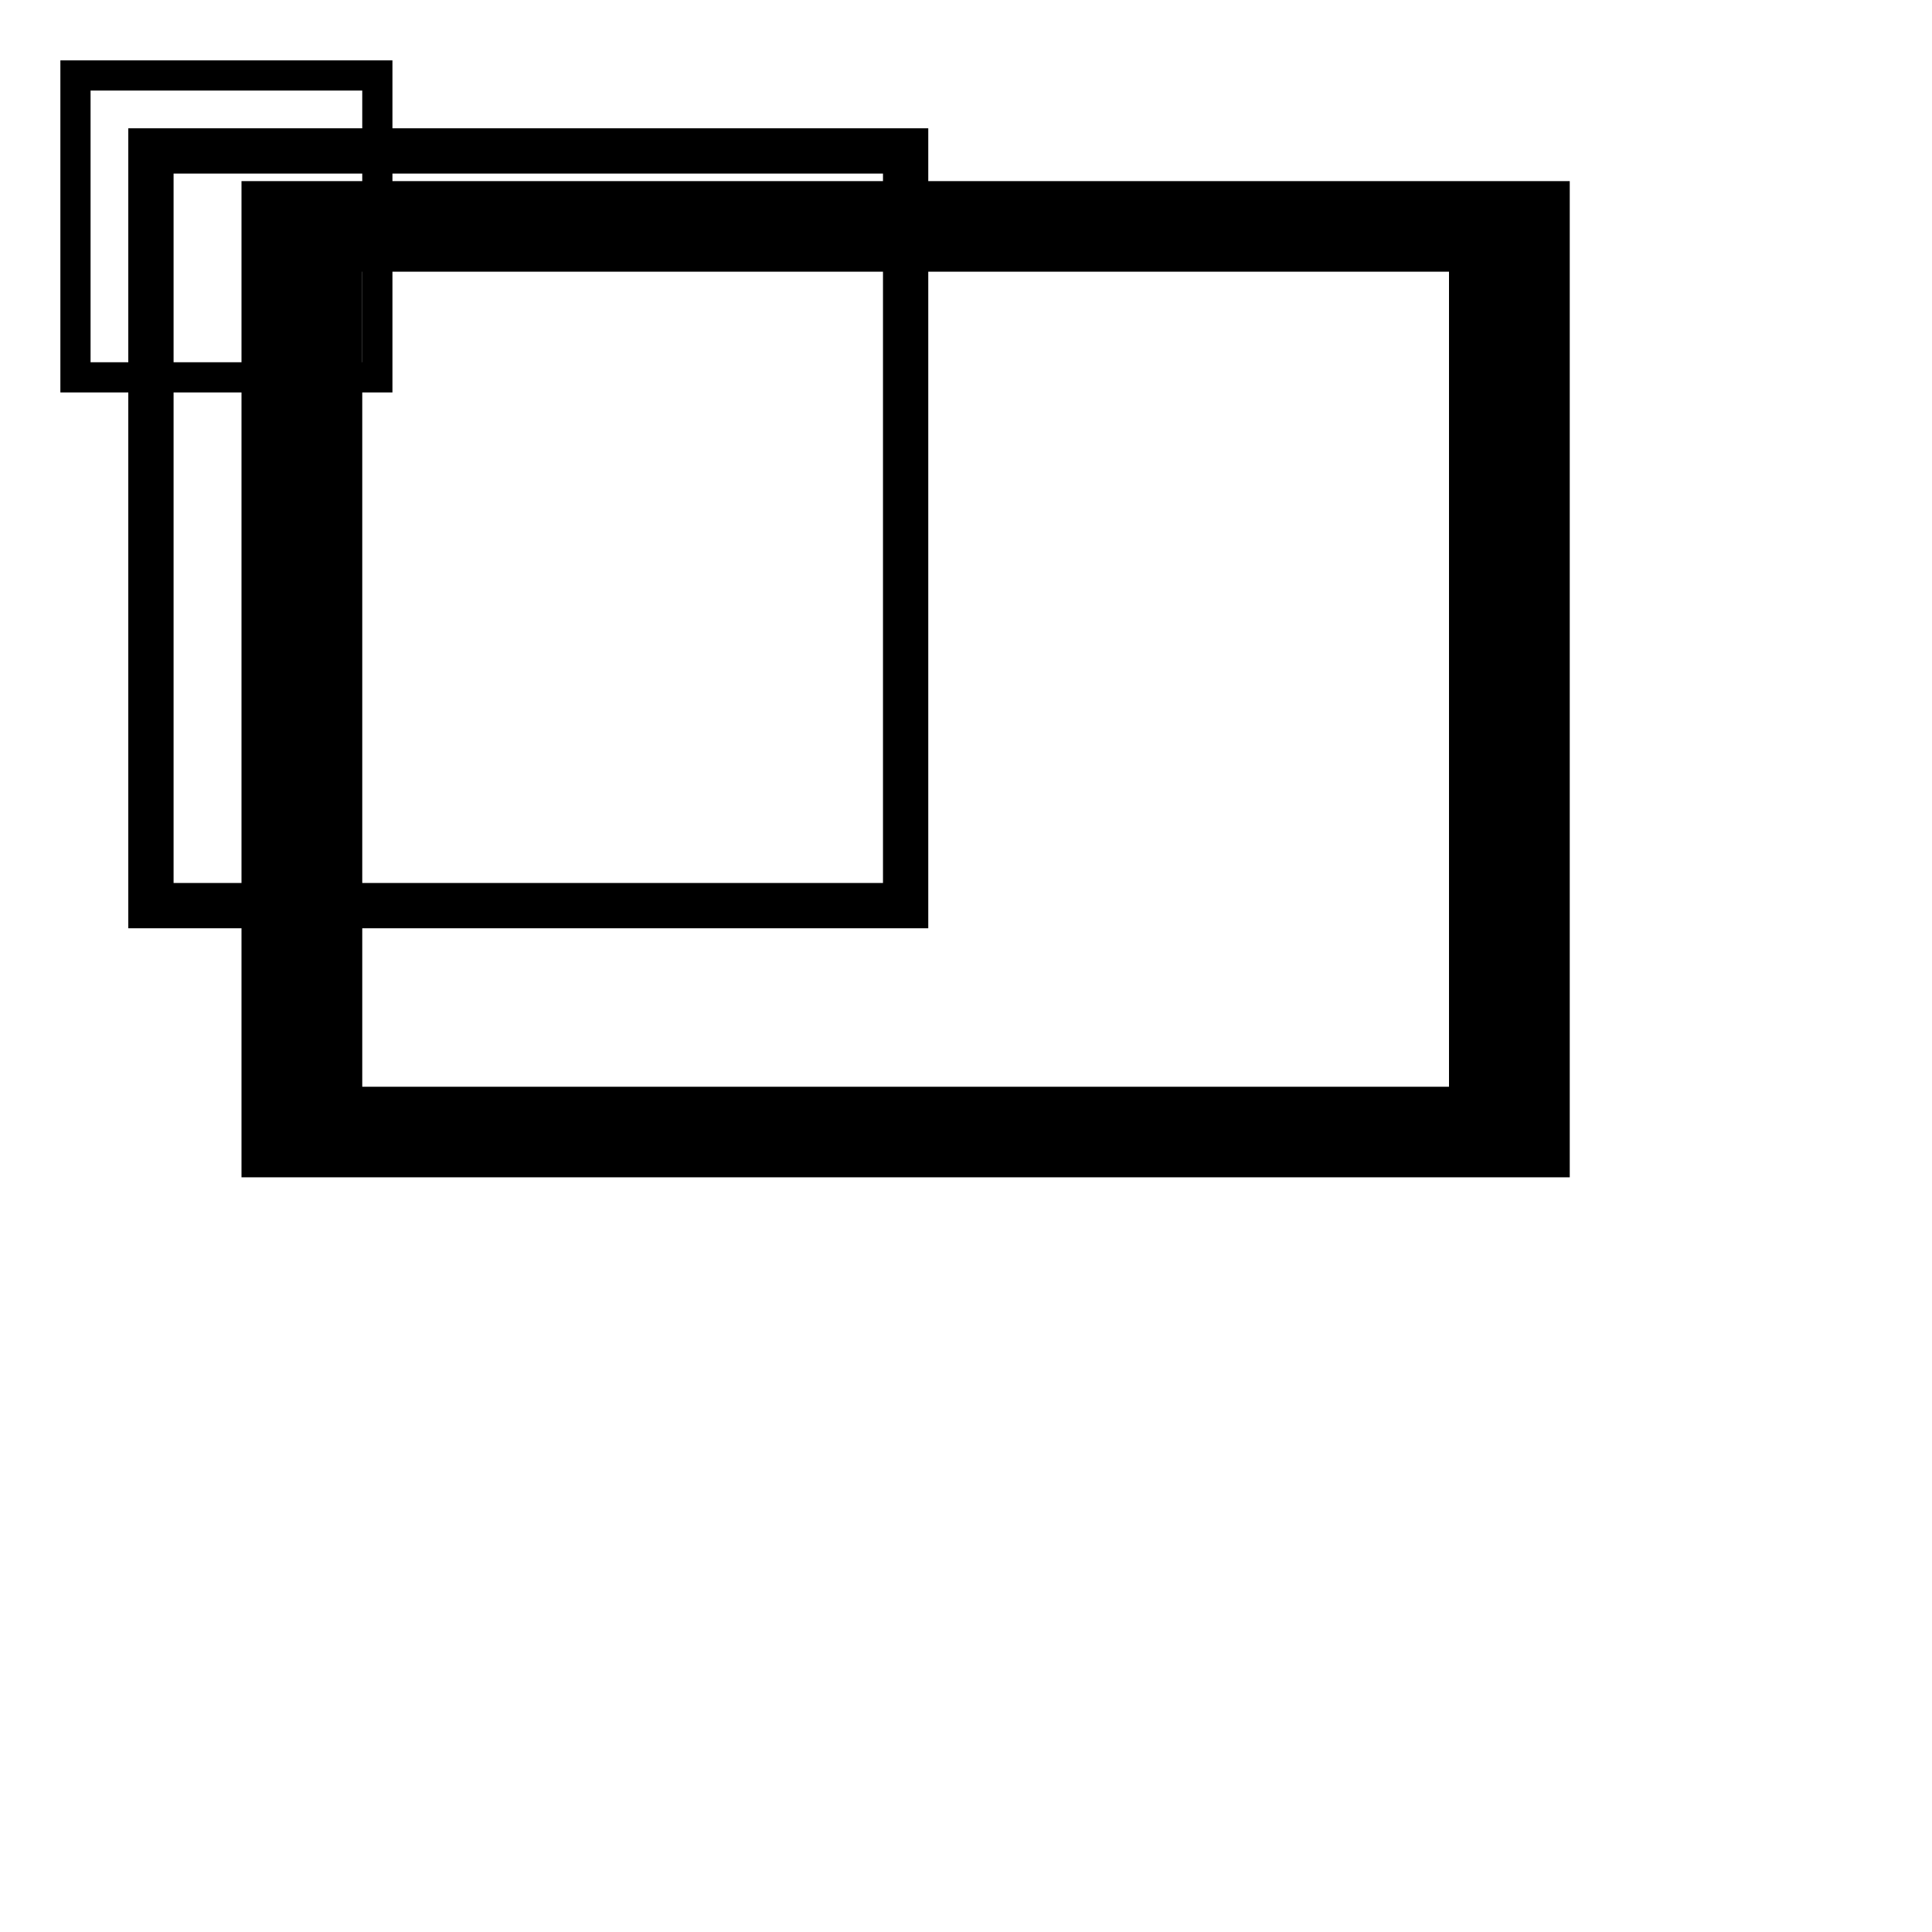 <svg xmlns="http://www.w3.org/2000/svg" enable-background="new 0 0 128 128" viewBox="0 0 128 128">
  <defs/>
  <path d="M8.5,8.5 L8.5,61.5 L61.5,61.5 L61.5,8.5 Z M11.5,11.5 L58.5,11.5 L58.5,58.5 L11.5,58.5 Z"/>
  <path d="M16,12 L16,78 L104,78 L104,12 Z M24,18 L96,18 L96,72 L24,72 Z"/>
  <path d="M4,4 L4,26 L26,26 L26,4 Z M6,6 L24,6 L24,24 L6,24 Z"/>
</svg>